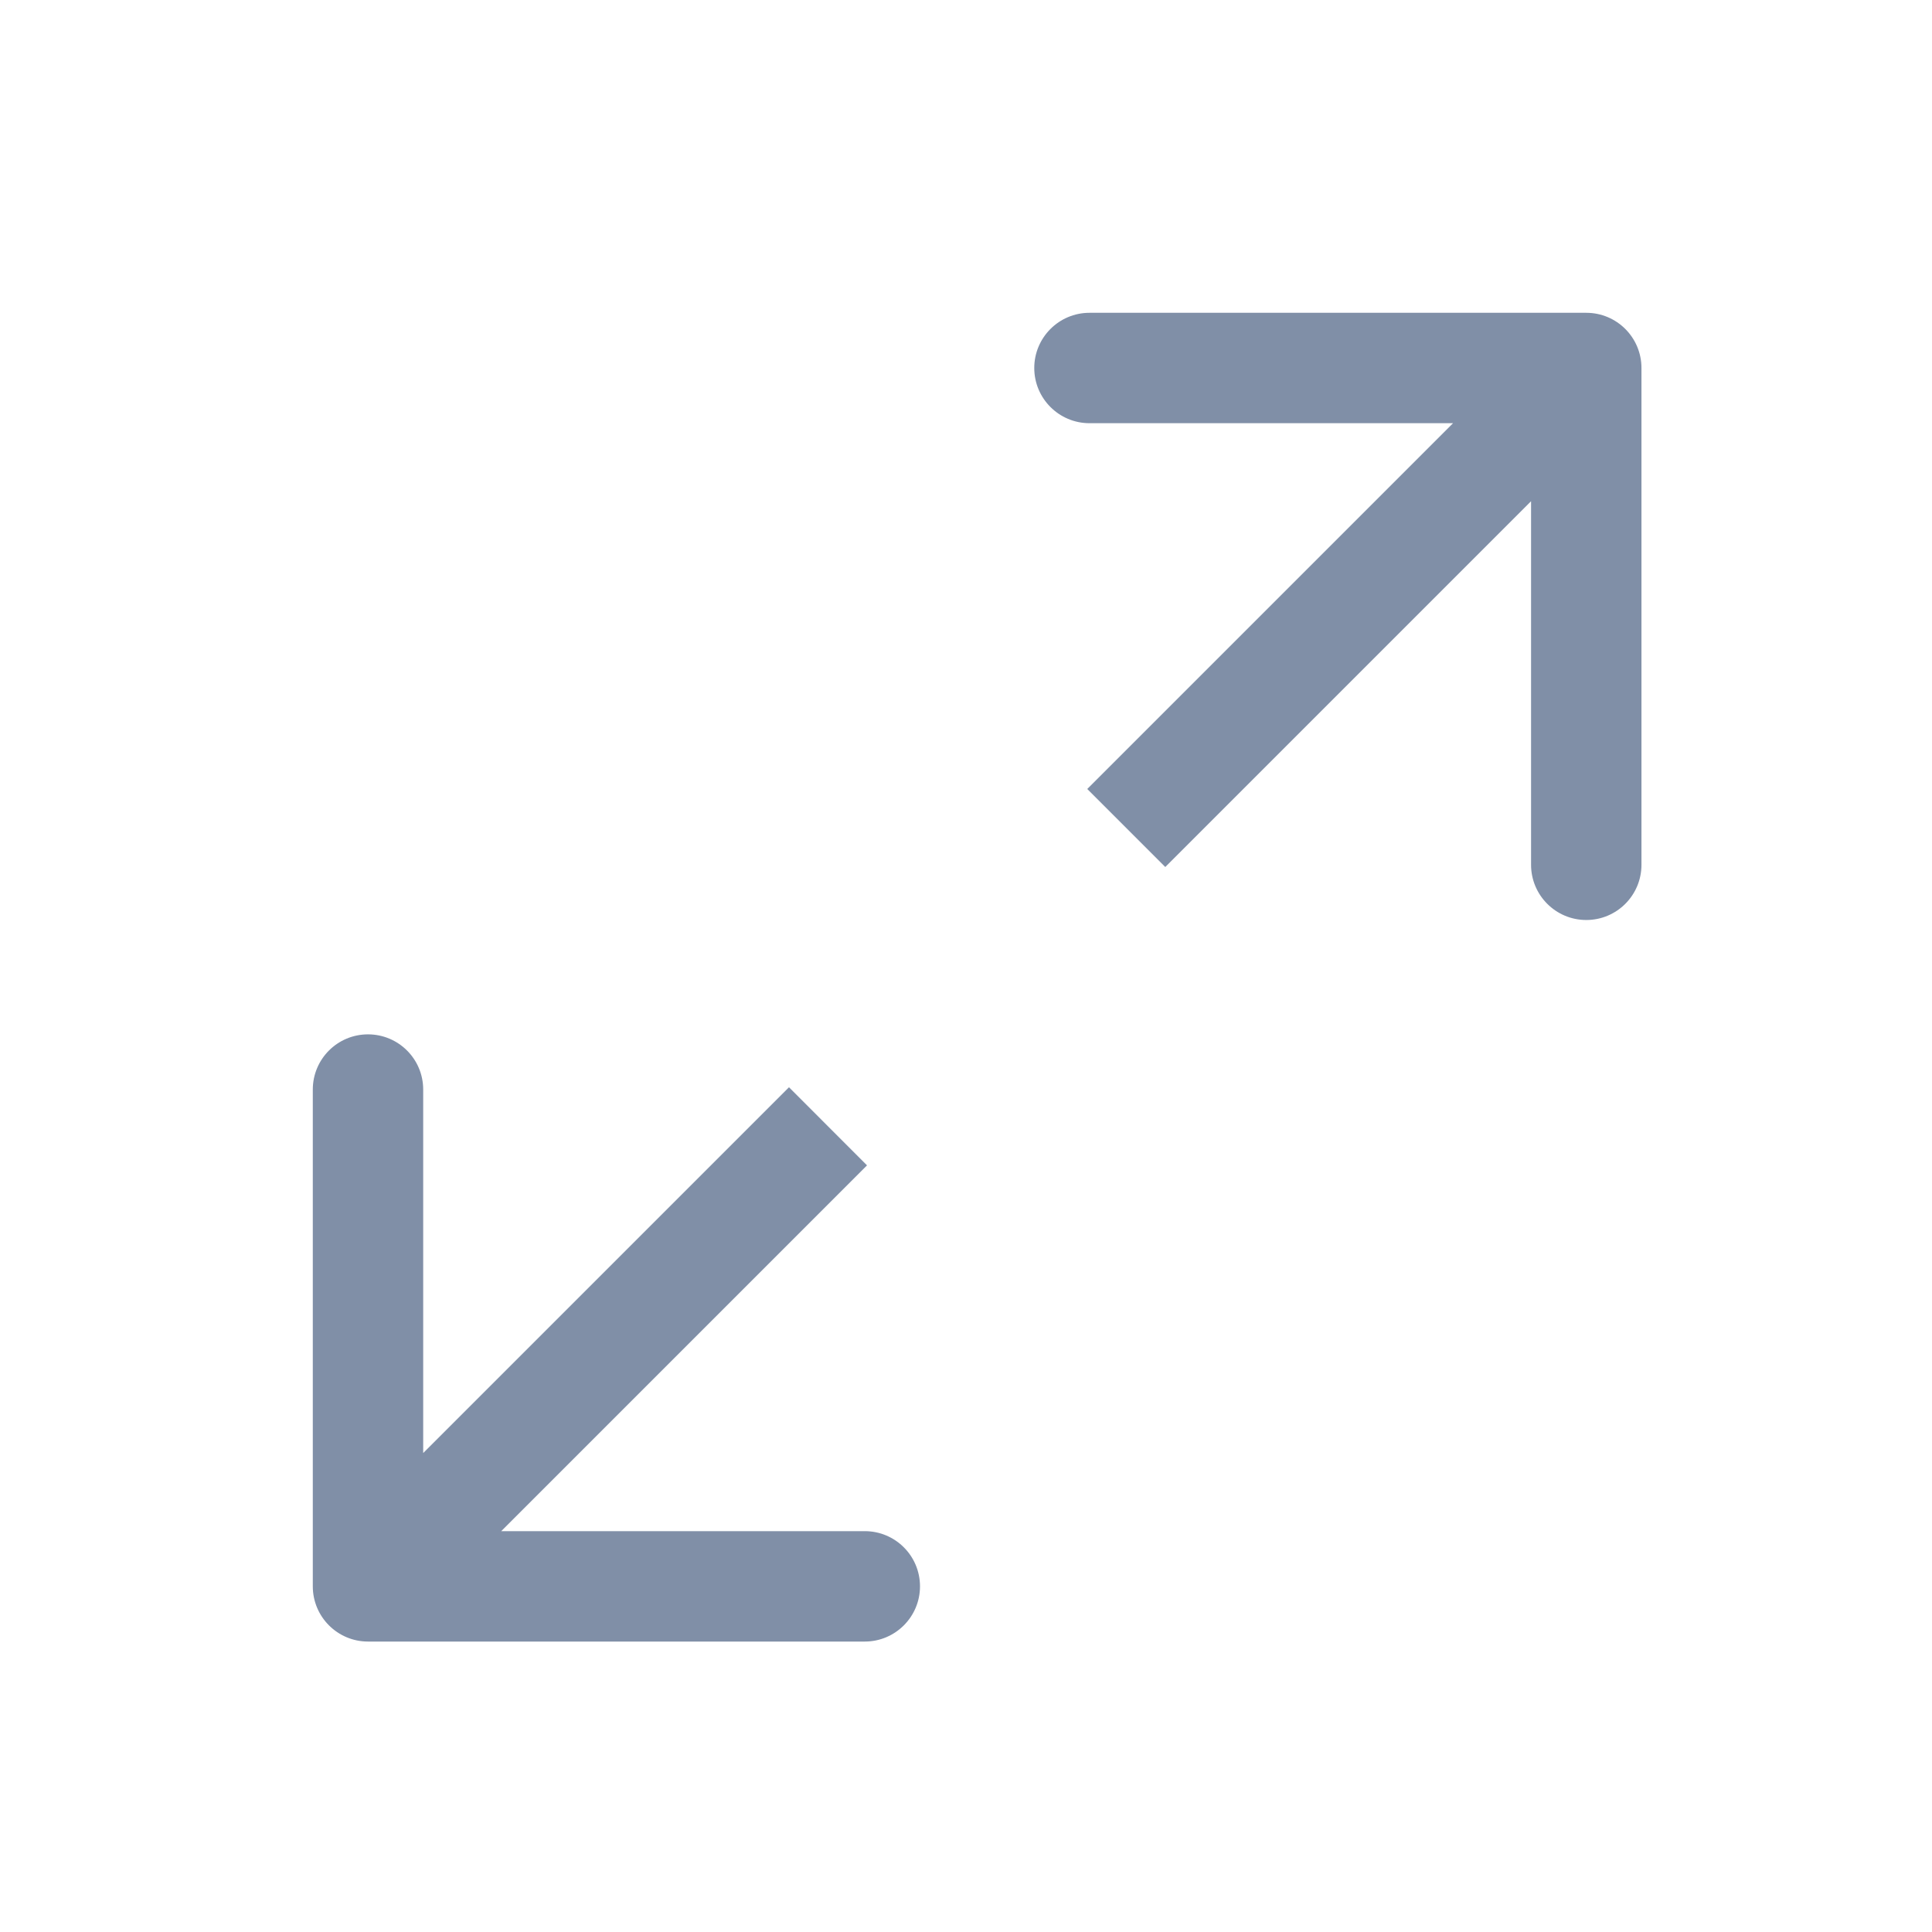 <svg width="21" height="21" viewBox="0 0 21 21" fill="none" xmlns="http://www.w3.org/2000/svg">
<path d="M3.4 17.243C3.4 17.574 3.669 17.843 4 17.843L9.4 17.843C9.731 17.843 10 17.574 10 17.243C10 16.911 9.731 16.643 9.4 16.643H4.6V11.843C4.6 11.511 4.331 11.243 4 11.243C3.669 11.243 3.4 11.511 3.4 11.843L3.4 17.243ZM8.576 11.818L3.576 16.818L4.424 17.667L9.424 12.667L8.576 11.818Z" fill="#808FA7"/>
<path d="M17.842 4C17.842 3.669 17.574 3.4 17.242 3.4L11.842 3.4C11.511 3.4 11.242 3.669 11.242 4C11.242 4.331 11.511 4.6 11.842 4.6H16.642V9.4C16.642 9.731 16.911 10 17.242 10C17.574 10 17.842 9.731 17.842 9.4L17.842 4ZM12.666 9.424L17.666 4.424L16.818 3.576L11.818 8.576L12.666 9.424Z" fill="#808FA7"/>
</svg>
